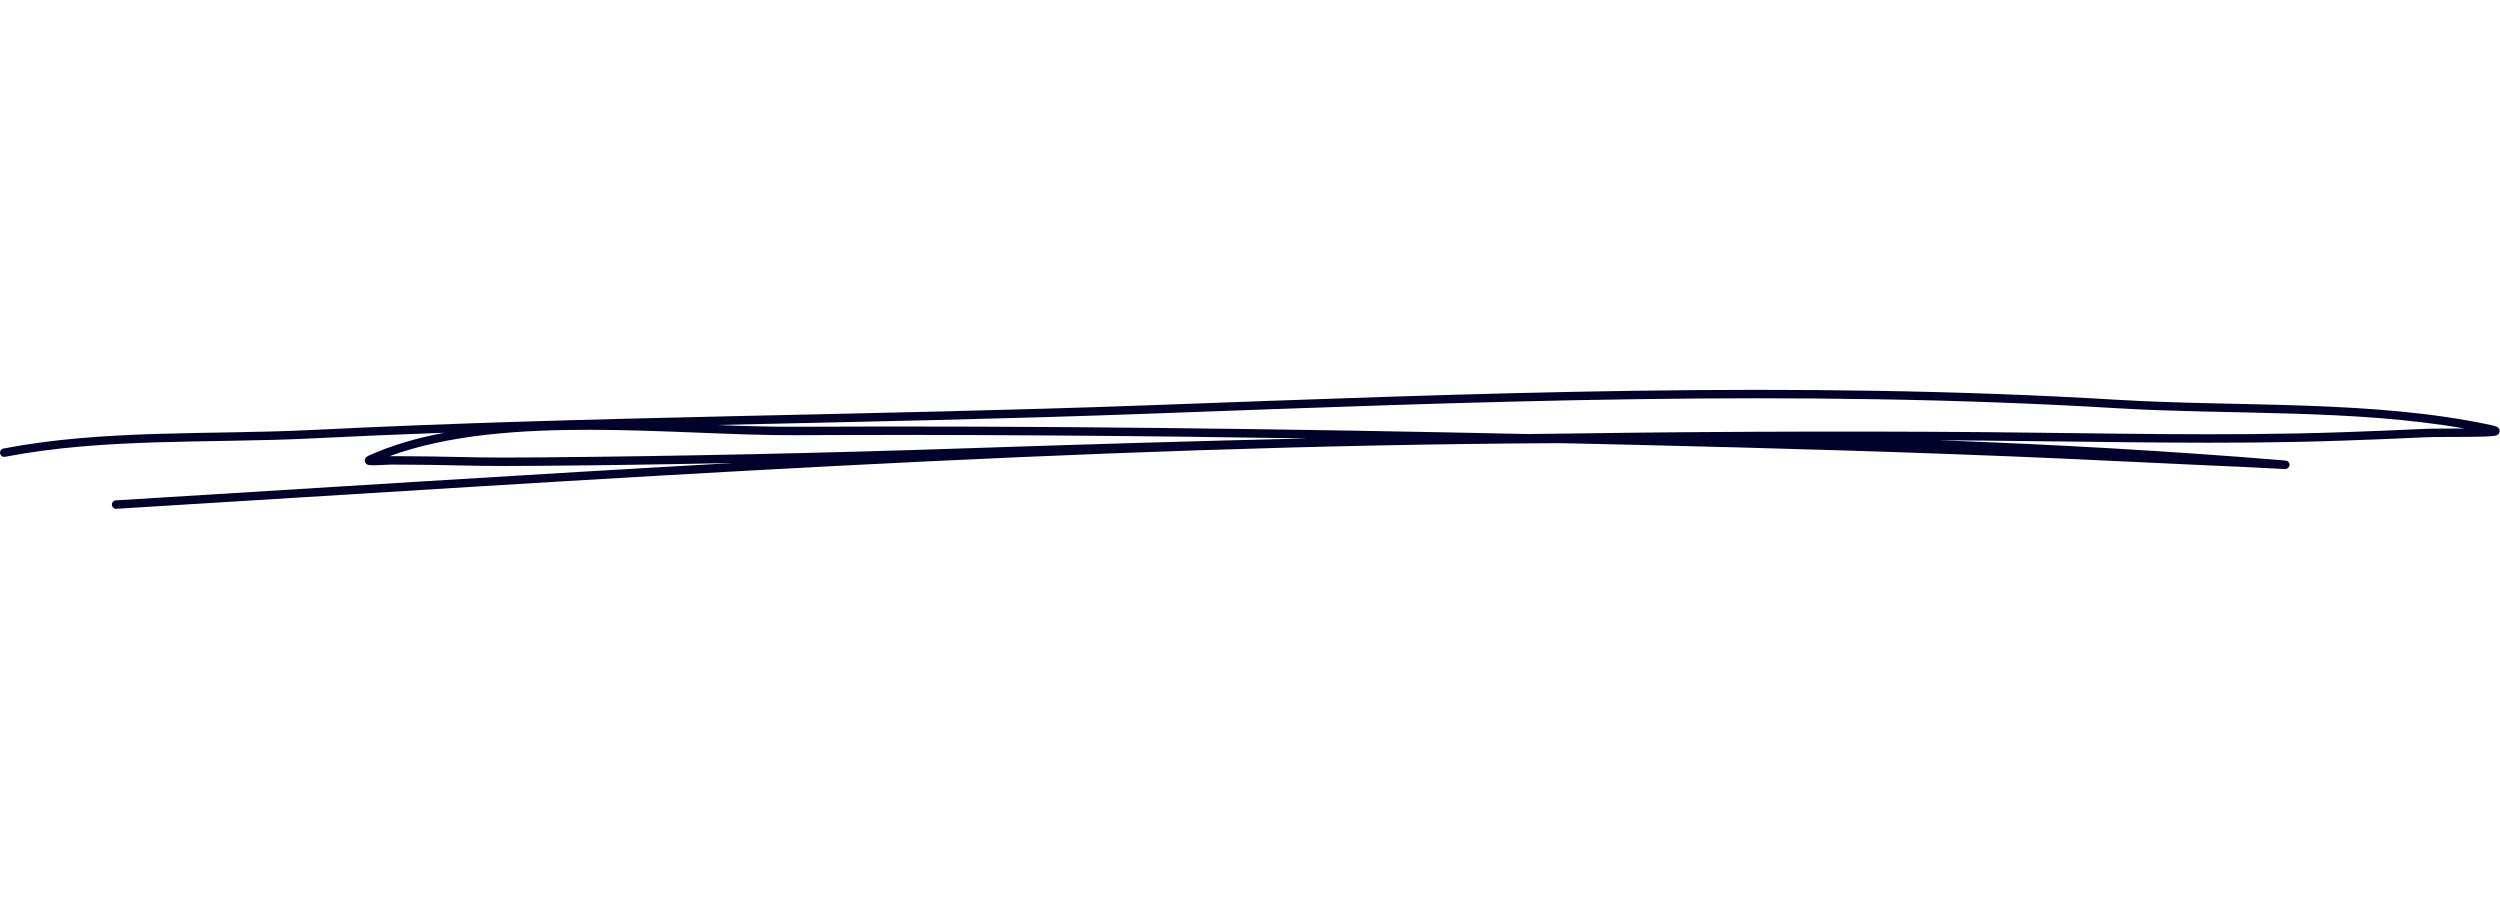 <svg width="251" height="92" viewBox="0 0 251 92" fill="none" xmlns="http://www.w3.org/2000/svg">
<path fill-rule="evenodd" clip-rule="evenodd" d="M44.623 43.447C41.883 43.962 39.311 44.708 36.992 45.754C36.739 45.87 36.663 46.031 36.64 46.1C36.602 46.223 36.617 46.339 36.678 46.446C36.716 46.516 36.778 46.6 36.908 46.654C37 46.692 37.237 46.723 37.551 46.715C38.087 46.708 38.913 46.646 39.311 46.646C40.674 46.662 42.036 46.654 43.399 46.677C47.739 46.754 48.496 46.815 54.077 46.769C60.59 46.715 67.12 46.623 73.641 46.485C52.913 47.638 32.216 48.984 11.625 50.237C11.396 50.253 11.22 50.453 11.235 50.683C11.243 50.922 11.449 51.099 11.679 51.083C59.725 48.161 108.3 44.716 156.714 44.493C159.102 44.547 161.482 44.601 163.855 44.654C178.192 44.993 192.536 45.4 206.857 46.031C211.519 46.239 216.18 46.469 220.85 46.685C222.227 46.746 223.613 46.808 224.998 46.869C226.116 46.915 228.994 47.084 229.399 47.092C229.767 47.1 229.859 46.769 229.866 46.754C229.889 46.646 229.874 46.523 229.782 46.408C229.759 46.377 229.698 46.292 229.56 46.254C229.537 46.254 229.43 46.239 229.208 46.215C217.696 45.27 206.153 44.616 194.587 44.201C196.141 44.216 197.695 44.224 199.249 44.239C211.228 44.332 223.238 44.662 235.209 44.239C237.934 44.147 240.667 44.039 243.384 43.909C245.213 43.824 249.921 43.932 250.587 43.732C250.893 43.647 250.962 43.432 250.969 43.324C250.977 43.201 250.954 43.063 250.816 42.94C250.755 42.878 250.564 42.778 250.204 42.701C238.455 40.141 224.707 40.864 212.744 40.148C180.251 38.187 147.873 39.495 115.388 40.687C87.35 41.717 59.312 41.771 31.289 43.17C21.033 43.678 10.454 43.094 0.343 45.031C0.113 45.078 -0.032 45.293 0.006 45.523C0.052 45.754 0.274 45.908 0.504 45.862C10.569 43.932 21.109 44.524 31.328 44.016C35.76 43.793 40.191 43.609 44.623 43.447ZM131.309 44.016C114.14 43.747 96.972 43.609 79.787 43.693C68 43.747 50.823 41.494 39.112 45.8C39.197 45.8 39.265 45.8 39.327 45.8C40.689 45.816 42.051 45.8 43.414 45.831C47.746 45.908 48.504 45.969 54.069 45.923C68.298 45.8 82.566 45.493 96.788 45.016C108.308 44.632 119.812 44.285 131.309 44.016ZM247.448 43.024C236.342 41.071 223.75 41.656 212.69 40.994C180.228 39.033 147.873 40.341 115.418 41.532C100.913 42.071 86.416 42.34 71.927 42.671C74.705 42.778 77.361 42.855 79.787 42.847C104.35 42.724 128.905 43.055 153.468 43.578C168.723 43.347 183.979 43.263 199.257 43.386C211.228 43.486 223.215 43.809 235.186 43.394C237.903 43.301 240.628 43.194 243.346 43.063C244.272 43.024 245.948 43.032 247.448 43.024Z" fill="#00022C"/>
</svg>
